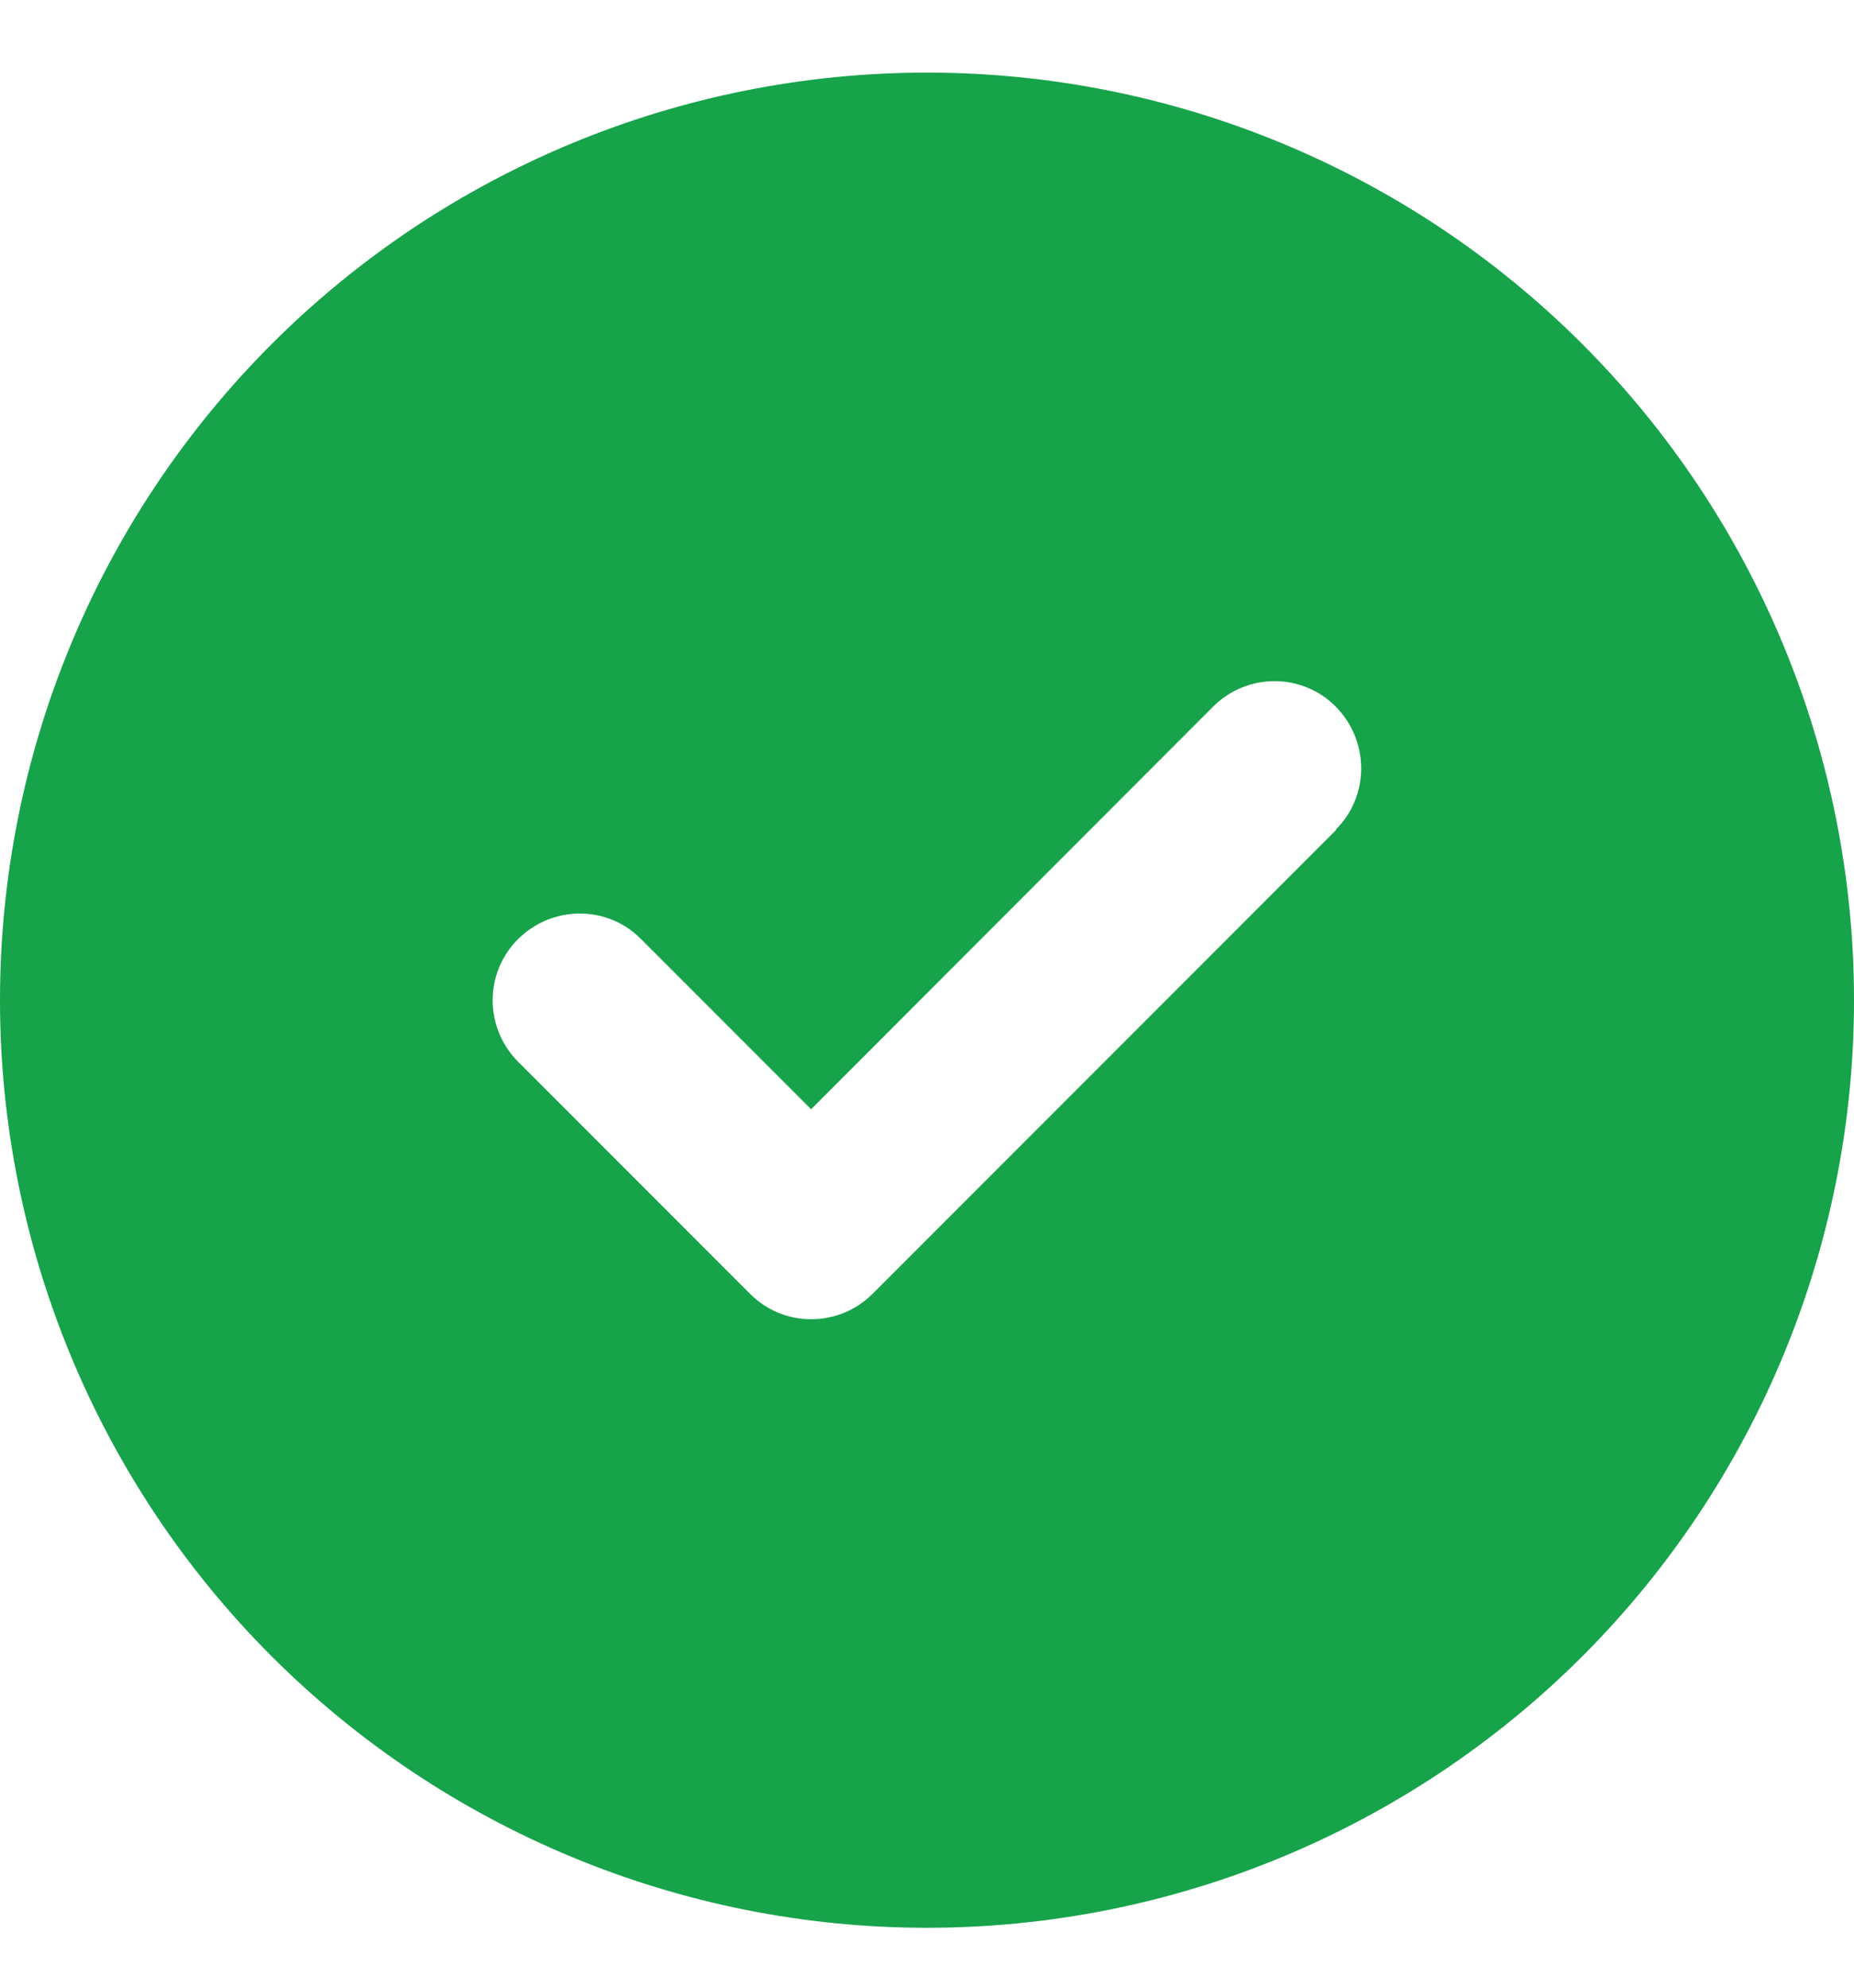 <svg width="14" height="15" viewBox="0 0 14 15" fill="none" xmlns="http://www.w3.org/2000/svg">
<path d="M7 14.548C8.857 14.548 10.637 13.81 11.95 12.498C13.262 11.185 14 9.404 14 7.548C14 5.691 13.262 3.911 11.95 2.598C10.637 1.285 8.857 0.548 7 0.548C5.143 0.548 3.363 1.285 2.05 2.598C0.737 3.911 0 5.691 0 7.548C0 9.404 0.737 11.185 2.05 12.498C3.363 13.81 5.143 14.548 7 14.548ZM10.09 6.263L6.59 9.763C6.333 10.02 5.917 10.02 5.663 9.763L3.913 8.013C3.656 7.756 3.656 7.34 3.913 7.086C4.17 6.831 4.586 6.829 4.84 7.086L6.125 8.371L9.16 5.333C9.417 5.076 9.833 5.076 10.087 5.333C10.341 5.59 10.344 6.006 10.087 6.26L10.09 6.263Z" fill="#16A34A"/>
</svg>
